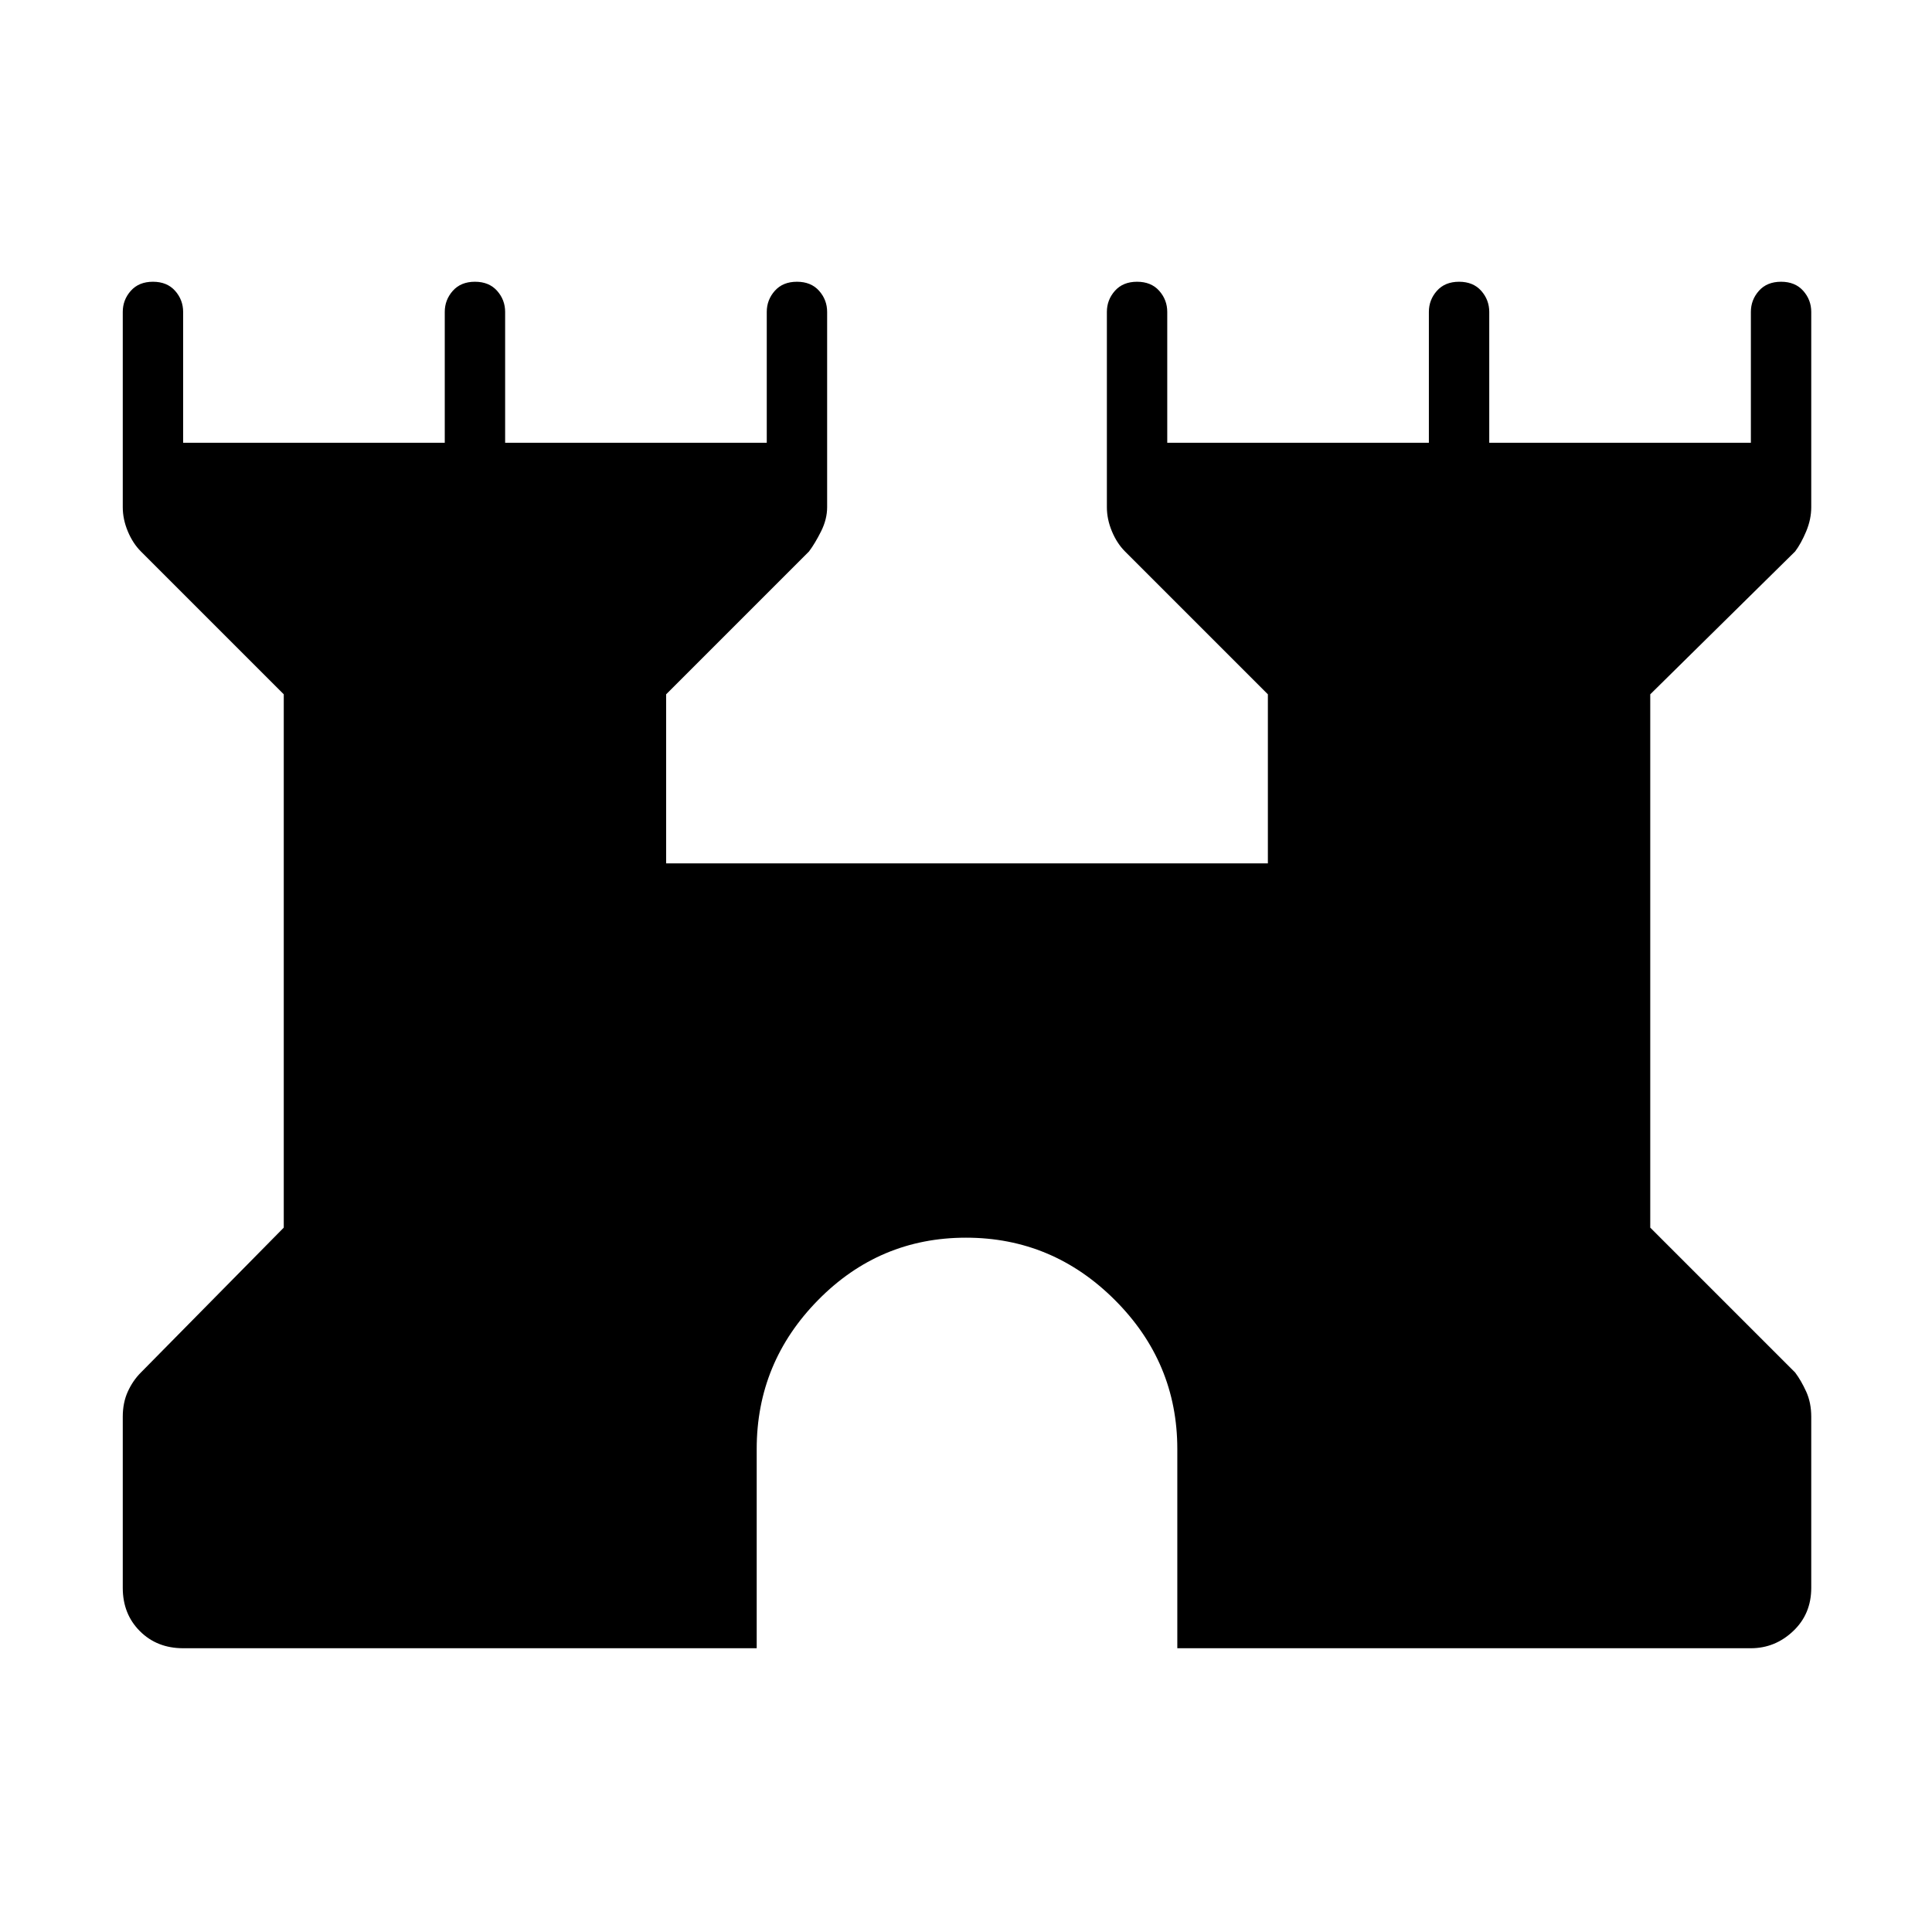 <svg xmlns="http://www.w3.org/2000/svg" height="48" width="48"><path d="M4.55 40.95Q3.9 40.95 3.475 40.525Q3.05 40.1 3.05 39.45V35.2Q3.05 34.85 3.175 34.575Q3.3 34.3 3.5 34.1L7.05 30.5V17.25L3.5 13.7Q3.3 13.5 3.175 13.2Q3.05 12.9 3.05 12.6V7.75Q3.05 7.45 3.25 7.225Q3.45 7 3.8 7Q4.15 7 4.35 7.225Q4.55 7.45 4.55 7.75V11H11.05V7.75Q11.05 7.45 11.25 7.225Q11.45 7 11.8 7Q12.15 7 12.35 7.225Q12.55 7.45 12.55 7.75V11H19.05V7.75Q19.05 7.45 19.25 7.225Q19.45 7 19.8 7Q20.15 7 20.35 7.225Q20.55 7.45 20.55 7.75V12.6Q20.55 12.9 20.4 13.2Q20.25 13.5 20.1 13.7L16.55 17.25V21.45H31.5V17.25L27.95 13.7Q27.75 13.5 27.625 13.2Q27.5 12.9 27.5 12.6V7.75Q27.5 7.45 27.7 7.225Q27.9 7 28.25 7Q28.6 7 28.8 7.225Q29 7.45 29 7.75V11H35.5V7.75Q35.5 7.45 35.7 7.225Q35.9 7 36.25 7Q36.6 7 36.8 7.225Q37 7.45 37 7.75V11H43.5V7.75Q43.5 7.45 43.7 7.225Q43.9 7 44.25 7Q44.6 7 44.8 7.225Q45 7.45 45 7.75V12.6Q45 12.9 44.875 13.2Q44.75 13.5 44.6 13.7L41 17.25V30.5L44.6 34.1Q44.75 34.3 44.875 34.575Q45 34.85 45 35.2V39.45Q45 40.1 44.55 40.525Q44.1 40.95 43.5 40.95H29.25V36Q29.25 33.85 27.7 32.3Q26.15 30.75 24 30.75Q21.85 30.75 20.325 32.3Q18.8 33.85 18.8 36V40.95Z"/></svg>